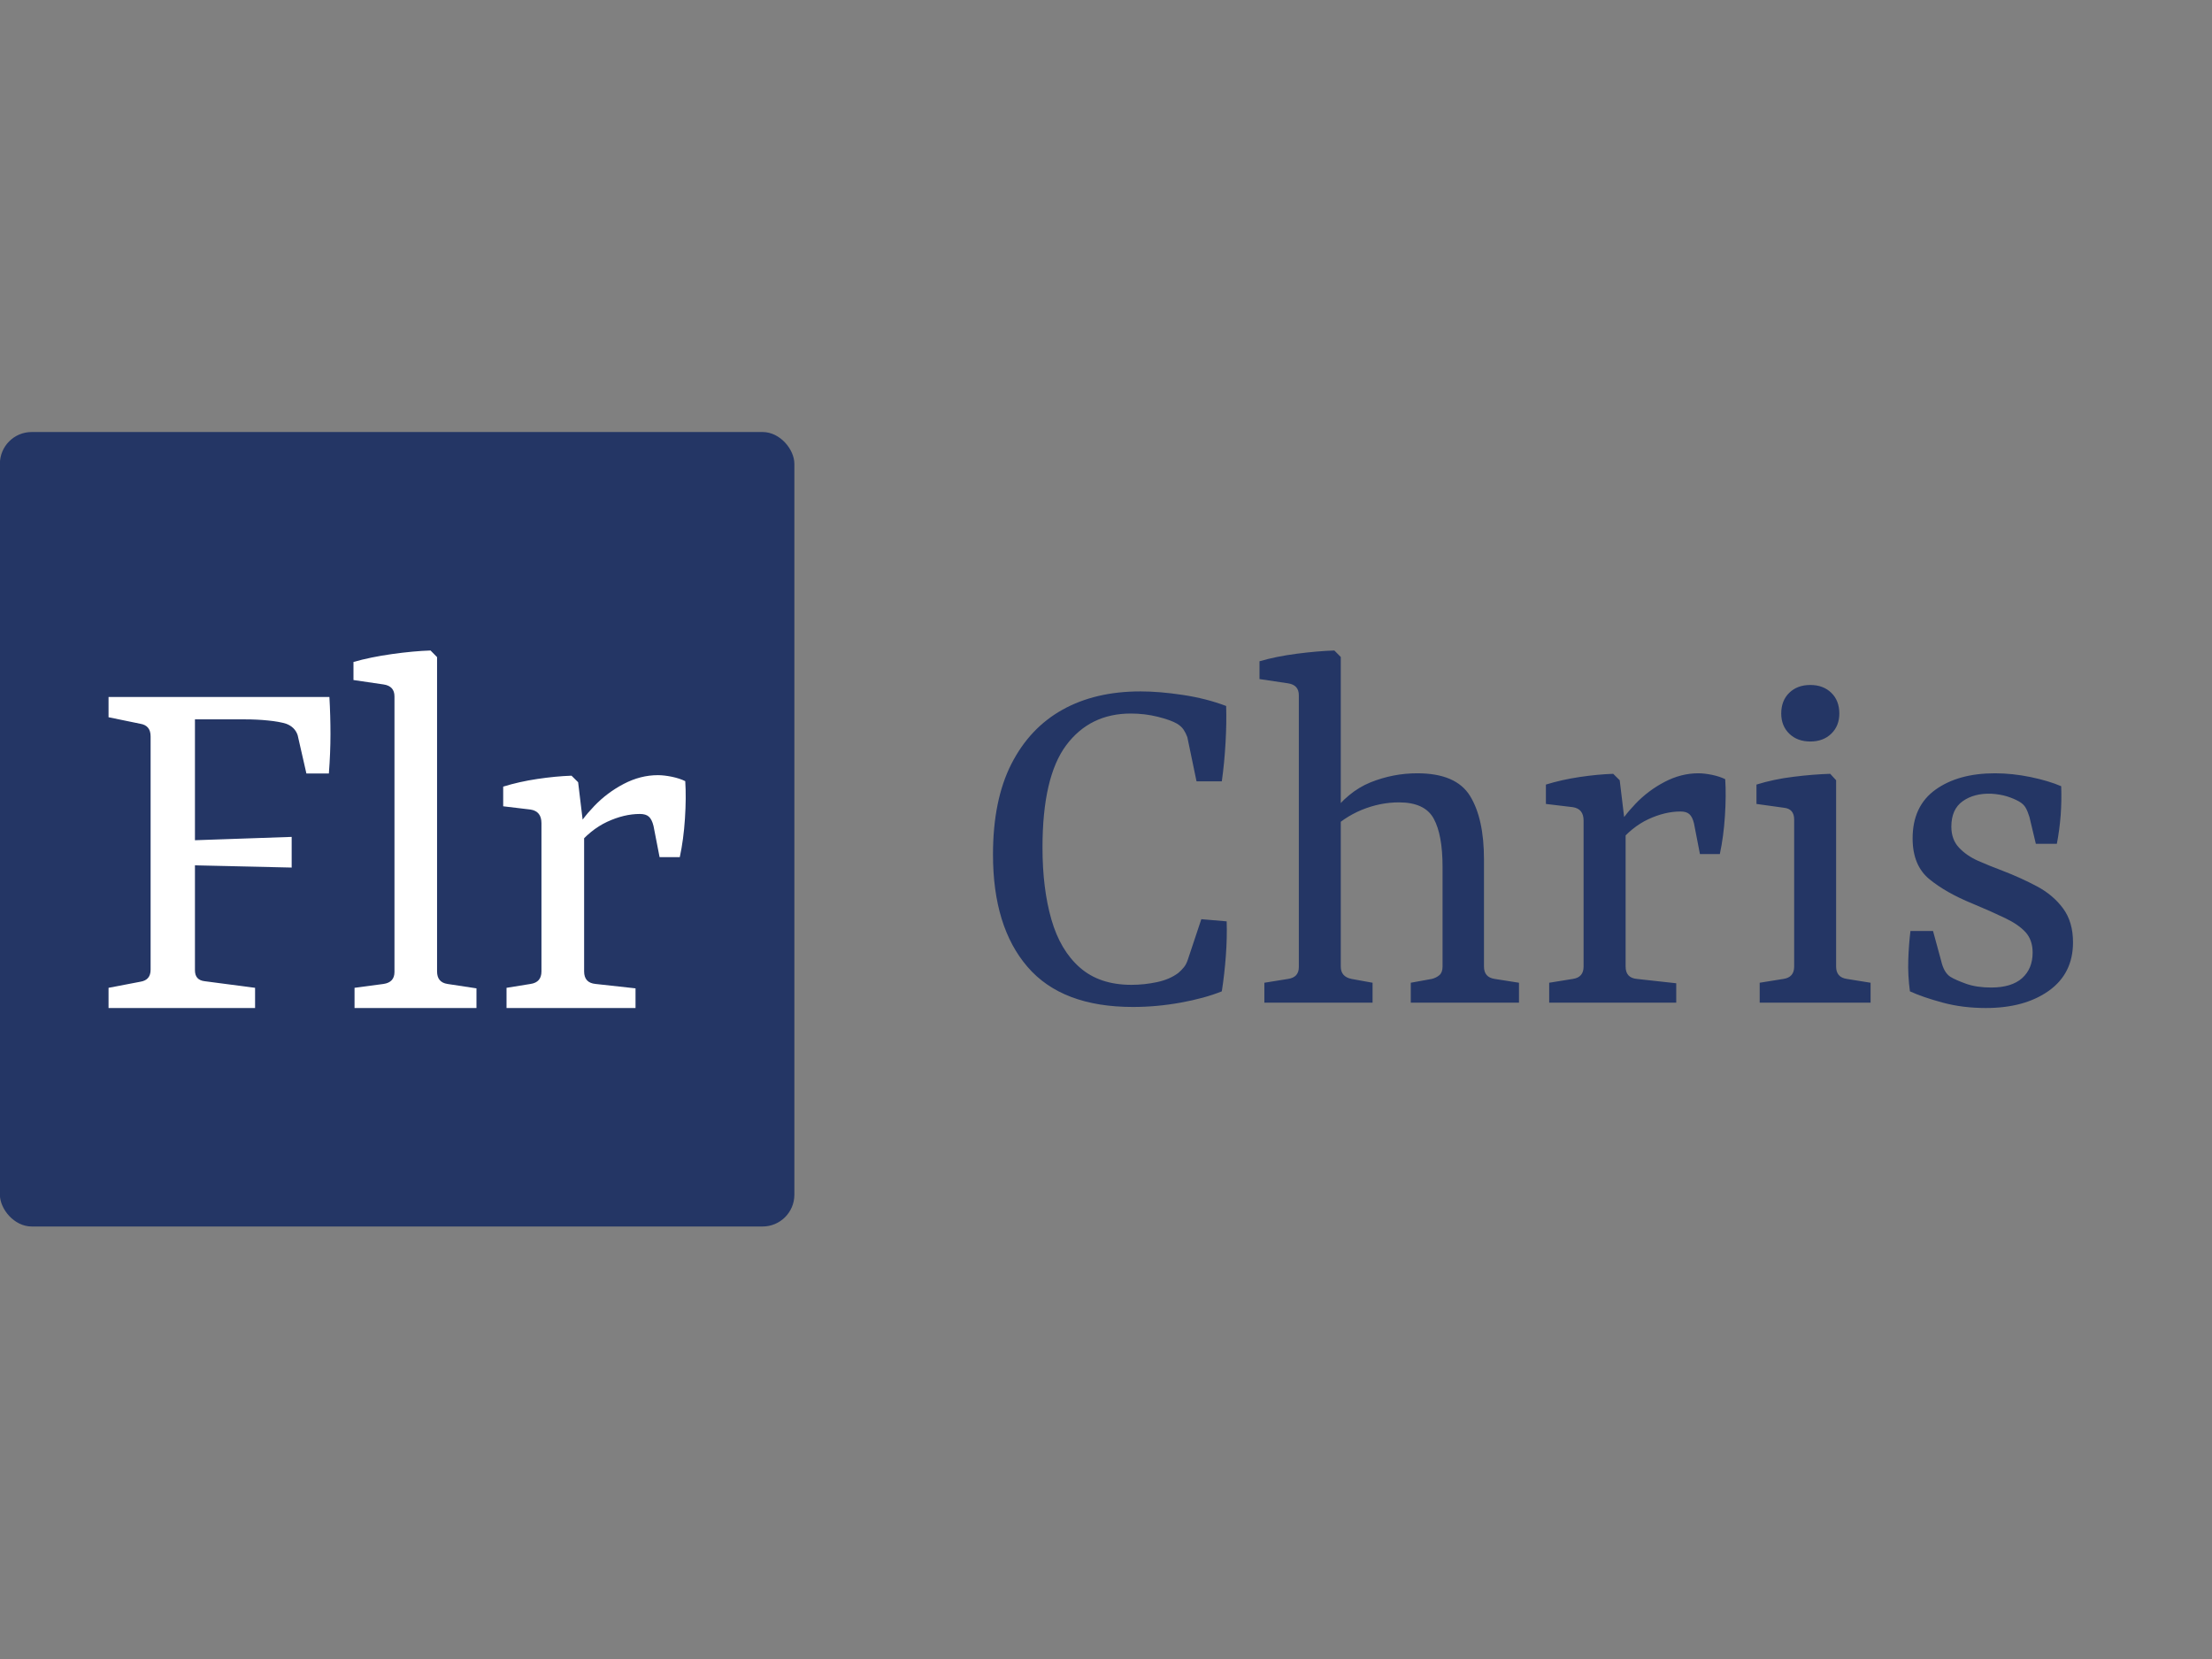 <svg xmlns="http://www.w3.org/2000/svg" version="1.1" xmlns:xlink="http://www.w3.org/1999/xlink"  width="100%" height="60%" viewBox="125 0 800 600"><rect x="125" y="0" width="800" height="600" fill="#808080" stroke="none"/><rect width="1000" height="400" x="0" y="0" fill="none"/><g><rect width="333.333" height="333.333" rx="13.333" ry="13.333" y="167.19" fill="#243665" transform="matrix(0.862,0,0,0.862,0,12.128)" x="144.967"/><path d="M267.387 349.927L226.805 349.003L226.805 393.025Q226.805 397.166 230.914 397.612L230.914 397.612L252.033 400.383L252.033 408.856L190.555 408.856L190.555 400.383L203.87 397.835Q208.202 397.166 208.202 392.802L208.202 392.802L208.202 294.883Q208.202 290.296 203.87 289.595L203.87 289.595L190.555 286.856L190.555 278.351L283.218 278.351Q283.664 286.155 283.664 293.959Q283.664 301.763 282.995 310.46L282.995 310.46L273.567 310.46L269.903 294.405Q268.757 290.965 265.093 289.595L265.093 289.595Q262.099 288.671 257.512 288.226Q252.925 287.748 247.669 287.748L247.669 287.748L226.805 287.748L226.805 338.459L267.387 337.058L267.387 349.927ZM328.387 261.628L328.387 393.503Q328.387 398.09 332.751 398.759L332.751 398.759L344.919 400.606L344.919 408.856L293.762 408.856L293.762 400.383L305.93 398.759Q310.517 398.09 310.517 393.726L310.517 393.726L310.517 278.128Q310.517 273.764 305.93 273.095L305.93 273.095L293.316 271.247L293.316 263.666Q300.419 261.628 309.466 260.353Q318.544 259.079 325.648 258.856L325.648 258.856L328.387 261.628ZM386.871 341.199L385.947 335.242Q388.941 329.731 394.325 324.125Q399.708 318.487 406.716 314.824Q413.724 311.16 421.05 311.16L421.05 311.16Q423.567 311.16 426.911 311.829Q430.224 312.53 432.518 313.677L432.518 313.677Q432.964 320.557 432.39 329.381Q431.817 338.204 430.224 345.563L430.224 345.563L421.751 345.563L419.203 332.471Q418.534 329.731 417.26 328.584Q416.017 327.438 413.469 327.438L413.469 327.438Q406.843 327.438 399.708 330.75Q392.605 334.095 386.871 341.199L386.871 341.199ZM387.572 314.123L390.088 335.019L390.088 393.503Q390.088 398.313 394.898 398.759L394.898 398.759L411.653 400.606L411.653 408.856L357.533 408.856L357.533 400.383L367.599 398.759Q372.186 398.09 372.186 393.503L372.186 393.503L372.186 331.324Q372.186 326.291 367.599 325.59L367.599 325.59L356.132 324.22L356.132 315.97Q362.789 313.9 370.466 312.753Q378.175 311.606 384.8 311.383L384.8 311.383L387.572 314.123Z " fill="white" transform="matrix(0.862,0,0,0.862,0,12.128)"/><path d="M620.366 408.417L620.366 408.417Q590.561 408.417 576.098 391.569Q561.634 374.752 561.634 344.476L561.634 344.476Q561.634 321.667 569.321 306.514Q577.007 291.391 590.781 283.705Q604.554 276.018 623.535 276.018L623.535 276.018Q631.442 276.018 641.262 277.493Q651.082 278.967 659.459 282.136L659.459 282.136Q659.678 289.352 659.208 297.478Q658.769 305.635 657.639 313.761L657.639 313.761L647.035 313.761L643.176 295.219Q642.517 293.431 641.607 292.082Q640.697 290.701 638.877 289.572L638.877 289.572Q636.179 288.003 630.751 286.654Q625.324 285.305 619.457 285.305L619.457 285.305Q602.295 285.305 592.349 298.607Q582.404 311.941 582.404 341.527L582.404 341.527Q582.404 358.72 586.137 371.709Q589.871 384.698 598.122 391.914Q606.374 399.13 619.676 399.13L619.676 399.13Q625.104 399.13 630.406 398.001Q635.74 396.871 639.348 394.173L639.348 394.173Q640.697 393.044 641.701 391.789Q642.736 390.565 643.395 388.526L643.395 388.526L649.043 371.584L659.678 372.494Q659.898 379.27 659.333 386.957Q658.769 394.612 657.639 401.86L657.639 401.86Q650.423 404.778 640.352 406.597Q630.312 408.417 620.366 408.417ZM720.889 406.597L675.491 406.597L675.491 398.252L685.437 396.652Q689.954 395.993 689.954 391.695L689.954 391.695L689.954 277.618Q689.954 273.32 685.437 272.63L685.437 272.63L673.452 270.841L673.452 263.374Q680.448 261.335 689.139 260.205Q697.861 259.076 704.857 258.856L704.857 258.856L707.555 261.586L707.555 391.475Q707.555 395.742 712.073 396.652L712.073 396.652L720.889 398.252L720.889 406.597ZM782.32 406.597L736.922 406.597L736.922 398.252L745.738 396.652Q747.557 396.212 748.907 395.083Q750.256 393.953 750.256 391.475L750.256 391.475L750.256 349.685Q750.256 336.131 746.522 329.354Q742.789 322.577 731.964 322.577L731.964 322.577Q724.058 322.577 716.372 325.715Q708.685 328.883 702.598 335.001L702.598 335.001L703.257 327.974Q710.505 318.059 719.98 314.2Q729.486 310.373 739.651 310.373L739.651 310.373Q755.903 310.373 761.77 319.848Q767.637 329.354 767.637 346.516L767.637 346.516L767.637 391.475Q767.637 395.993 772.155 396.652L772.155 396.652L782.32 398.252L782.32 406.597ZM823.891 339.959L822.981 334.092Q825.93 328.664 831.232 323.142Q836.535 317.589 843.437 313.981Q850.339 310.373 857.555 310.373L857.555 310.373Q860.034 310.373 863.328 311.032Q866.591 311.722 868.85 312.851L868.85 312.851Q869.289 319.628 868.725 328.319Q868.16 337.009 866.591 344.257L866.591 344.257L858.246 344.257L855.736 331.362Q855.077 328.664 853.822 327.534Q852.598 326.405 850.088 326.405L850.088 326.405Q843.562 326.405 836.535 329.668Q829.538 332.962 823.891 339.959L823.891 339.959ZM824.581 313.29L827.06 333.872L827.06 391.475Q827.06 396.212 831.797 396.652L831.797 396.652L848.3 398.471L848.3 406.597L794.995 406.597L794.995 398.252L804.909 396.652Q809.427 395.993 809.427 391.475L809.427 391.475L809.427 330.233Q809.427 325.275 804.909 324.585L804.909 324.585L793.615 323.236L793.615 315.11Q800.172 313.071 807.733 311.941Q815.326 310.812 821.852 310.592L821.852 310.592L824.581 313.29ZM915.378 313.29L915.378 391.475Q915.378 395.993 919.896 396.652L919.896 396.652L929.841 398.252L929.841 406.597L883.314 406.597L883.314 398.252L893.259 396.652Q897.777 395.993 897.777 391.475L897.777 391.475L897.777 329.793Q897.777 325.275 893.479 324.836L893.479 324.836L881.964 323.236L881.964 315.11Q889.181 312.851 897.432 311.847Q905.683 310.812 912.899 310.592L912.899 310.592L915.378 313.29ZM916.727 285.305L916.727 285.305Q916.727 290.481 913.339 293.776Q909.95 297.039 904.554 297.039L904.554 297.039Q899.126 297.039 895.738 293.776Q892.349 290.481 892.349 285.305L892.349 285.305Q892.349 279.877 895.738 276.583Q899.126 273.32 904.554 273.32L904.554 273.32Q909.95 273.32 913.339 276.583Q916.727 279.877 916.727 285.305ZM946.344 401.86L946.344 401.86Q945.434 395.083 945.654 388.651Q945.874 382.188 946.564 376.541L946.564 376.541L956.039 376.541L959.427 388.965Q960.557 393.953 963.286 395.742L963.286 395.742Q965.545 397.122 969.938 398.691Q974.33 400.26 980.448 400.26L980.448 400.26Q989.013 400.26 993.437 396.307Q997.829 392.353 997.829 385.577L997.829 385.577Q997.829 380.4 994.912 377.106Q991.962 373.843 986.315 371.144Q980.668 368.415 972.542 365.026L972.542 365.026Q961.467 360.509 954.47 354.767Q947.474 348.994 947.474 337.7L947.474 337.7Q947.474 324.146 957.074 317.244Q966.675 310.373 982.017 310.373L982.017 310.373Q989.264 310.373 996.92 311.941Q1004.606 313.541 1009.814 315.8L1009.814 315.8Q1010.034 321.887 1009.595 327.974Q1009.124 334.092 1007.995 339.959L1007.995 339.959L999.178 339.959L996.48 328.664Q995.79 326.405 994.912 324.836Q994.002 323.236 991.962 322.107L991.962 322.107Q989.923 320.977 987.099 320.067Q984.276 319.189 980.448 318.938L980.448 318.938Q973.201 318.718 968.463 322.107Q963.726 325.495 963.726 332.742L963.726 332.742Q963.726 338.139 966.894 341.527Q970.063 344.916 974.895 347.08Q979.758 349.214 985.186 351.253L985.186 351.253Q992.872 354.202 999.649 357.81Q1006.426 361.418 1010.599 367.066Q1014.771 372.713 1014.771 381.31L1014.771 381.31Q1014.771 394.393 1004.606 401.64Q994.441 408.856 978.189 408.856L978.189 408.856Q968.463 408.856 960.118 406.597Q951.741 404.338 946.344 401.86Z " fill="#243665" transform="matrix(0.862,0,0,0.862,0,12.128)"/></g></svg>